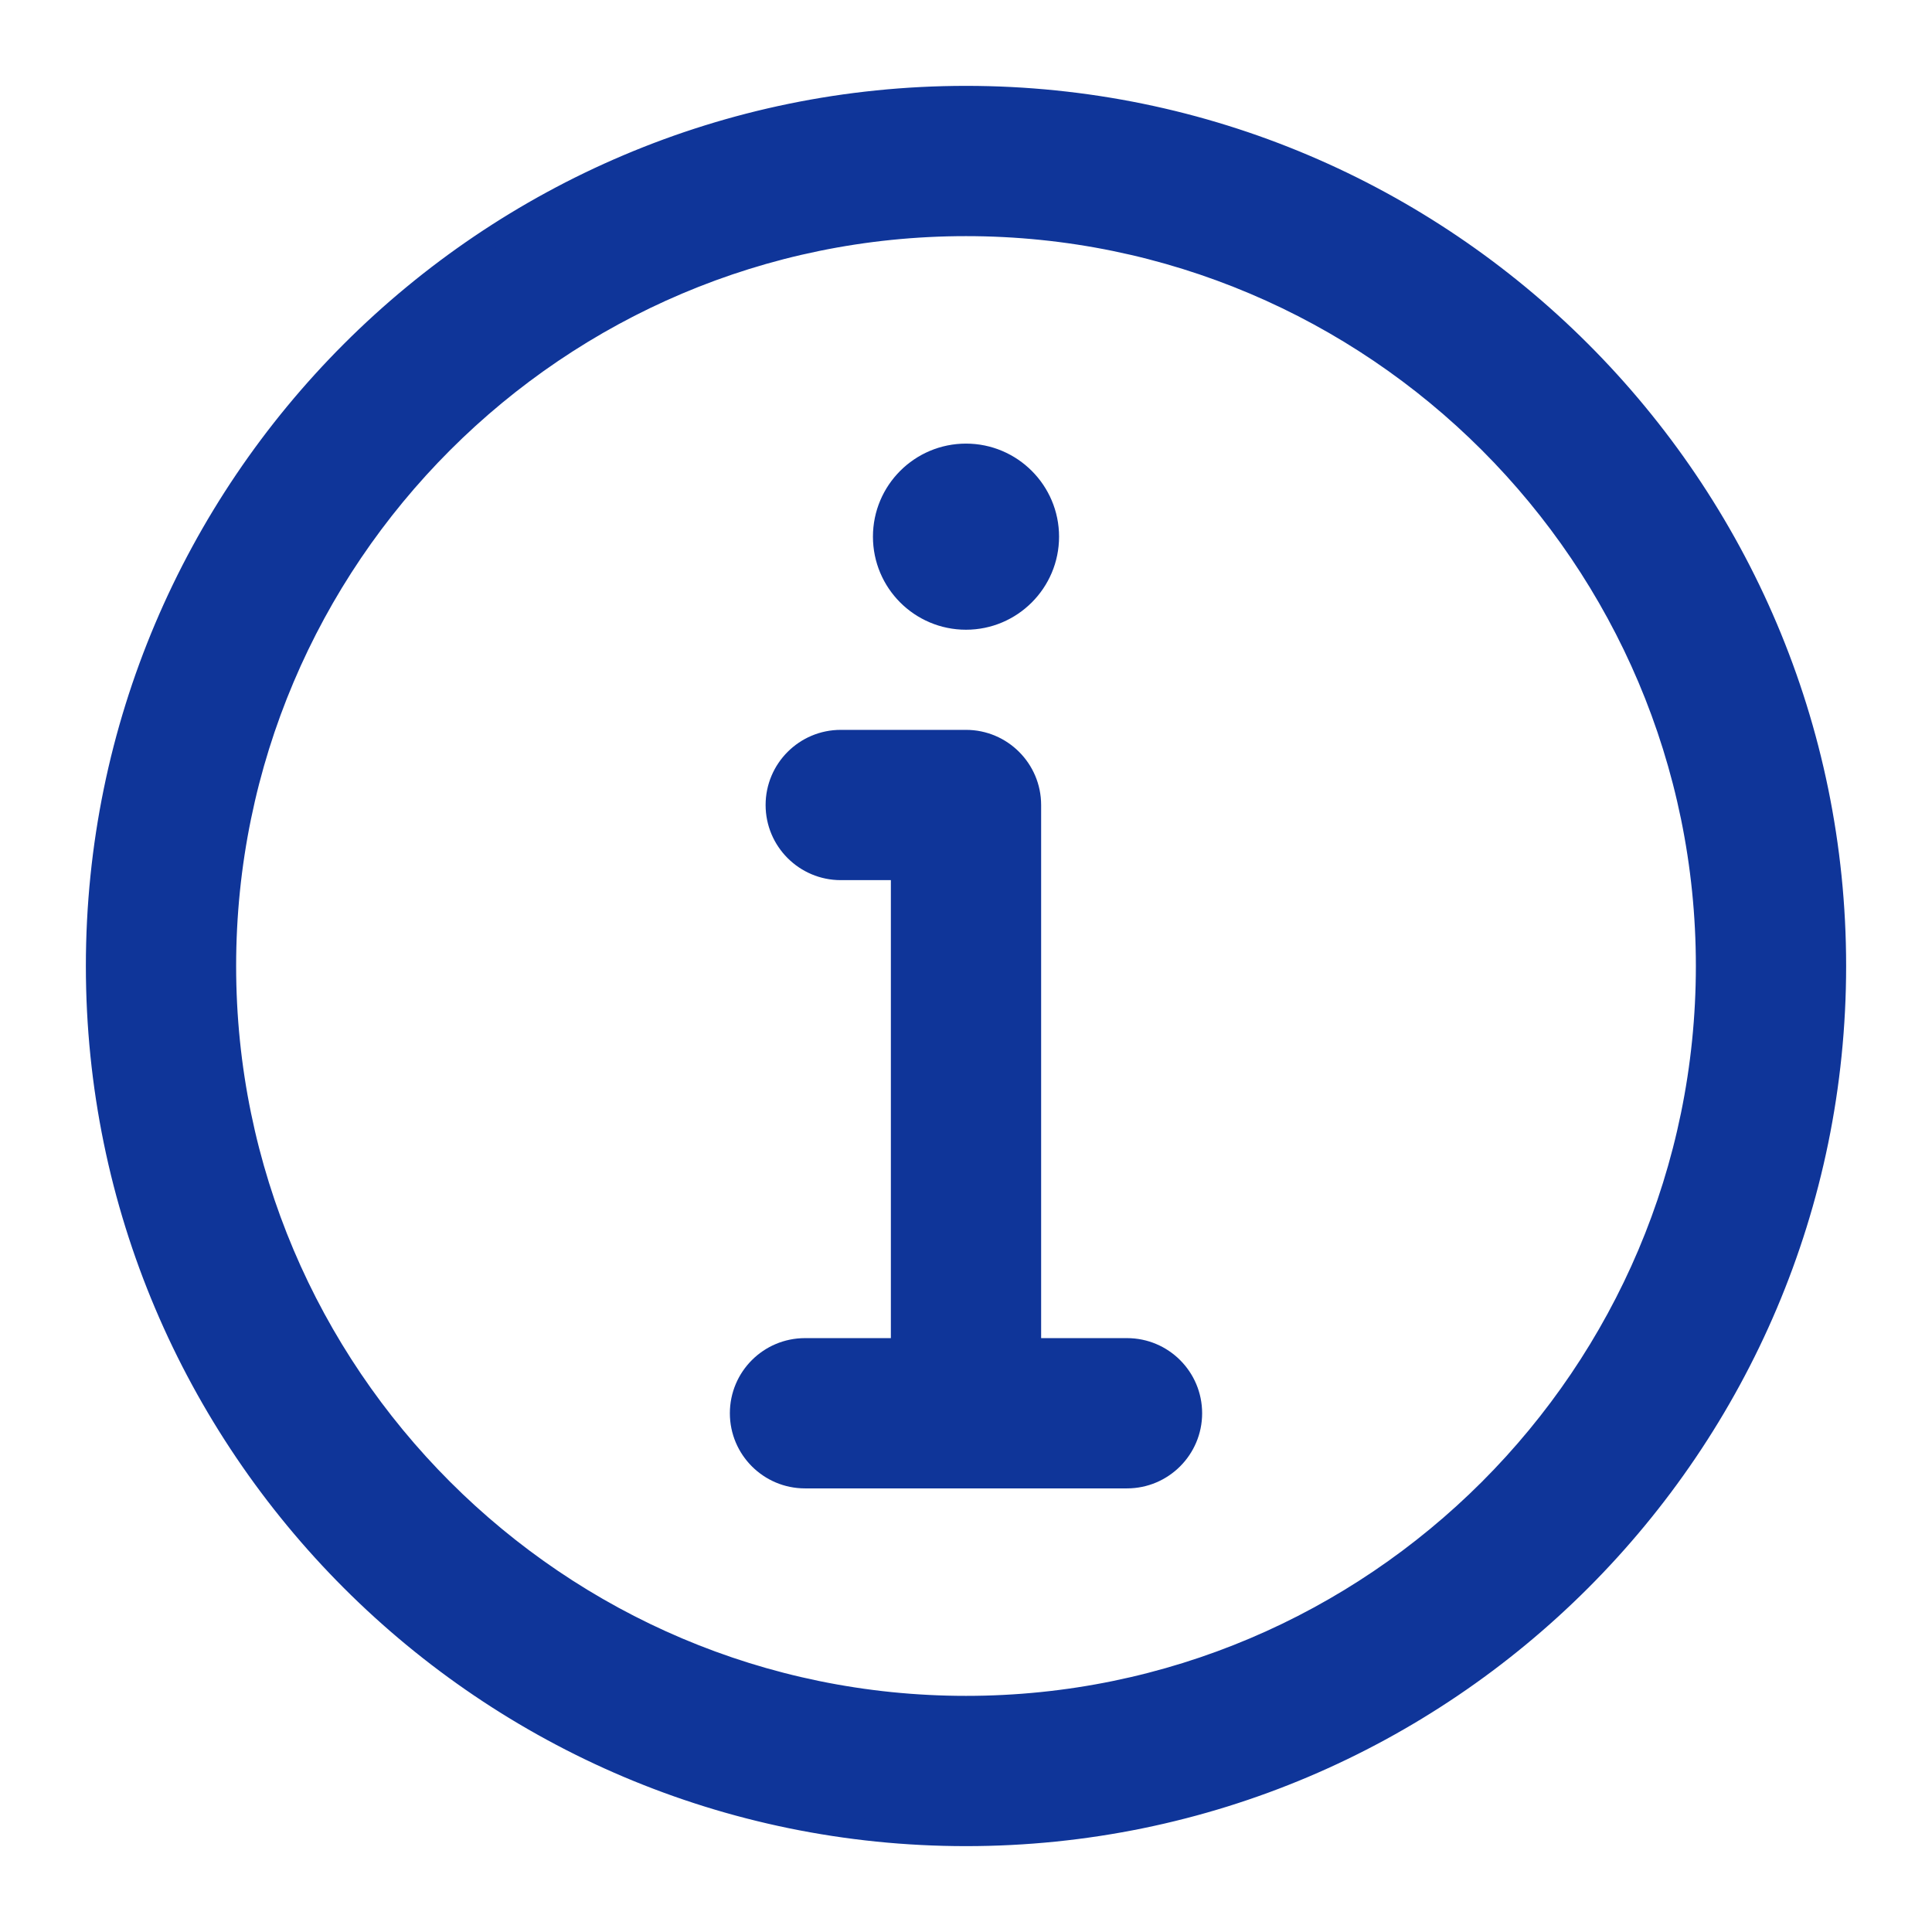 <svg width="18" height="18" viewBox="0 0 18 18" fill="none" xmlns="http://www.w3.org/2000/svg">
    <path d="M9 5.767C9.423 5.767 9.767 5.423 9.767 5C9.767 4.577 9.423 4.233 9 4.233C8.576 4.233 8.233 4.577 8.233 5C8.233 5.423 8.576 5.767 9 5.767Z" fill="#0F3599" stroke="#0F3599" stroke-width="0.2"/>
    <path d="M8.4 13.167C8.4 13.498 8.669 13.767 9 13.767C9.331 13.767 9.6 13.498 9.6 13.167V7.5C9.6 7.169 9.331 6.9 9 6.9H7.833C7.502 6.9 7.233 7.169 7.233 7.5C7.233 7.831 7.502 8.1 7.833 8.1H8.4V13.167Z" fill="#0F3599" stroke="#0F3599" stroke-width="0.2"/>
    <path d="M0.9 9C0.9 13.467 4.533 17.1 9 17.1C13.467 17.1 17.1 13.467 17.1 9C17.1 4.533 13.467 0.9 9 0.9C4.533 0.9 0.9 4.533 0.9 9ZM2.1 9C2.1 5.195 5.195 2.1 9 2.1C12.805 2.1 15.9 5.195 15.9 9C15.9 12.805 12.805 15.9 9 15.9C5.195 15.9 2.1 12.805 2.1 9Z" fill="#0F3599" stroke="#0F3599" stroke-width="0.2"/>
    <path d="M7.5 13.767H10.5C10.831 13.767 11.1 13.498 11.1 13.167C11.1 12.835 10.831 12.567 10.5 12.567H7.5C7.169 12.567 6.9 12.835 6.9 13.167C6.9 13.498 7.169 13.767 7.5 13.767Z" fill="#0F3599" stroke="#0F3599" stroke-width="0.2"/>
</svg>
